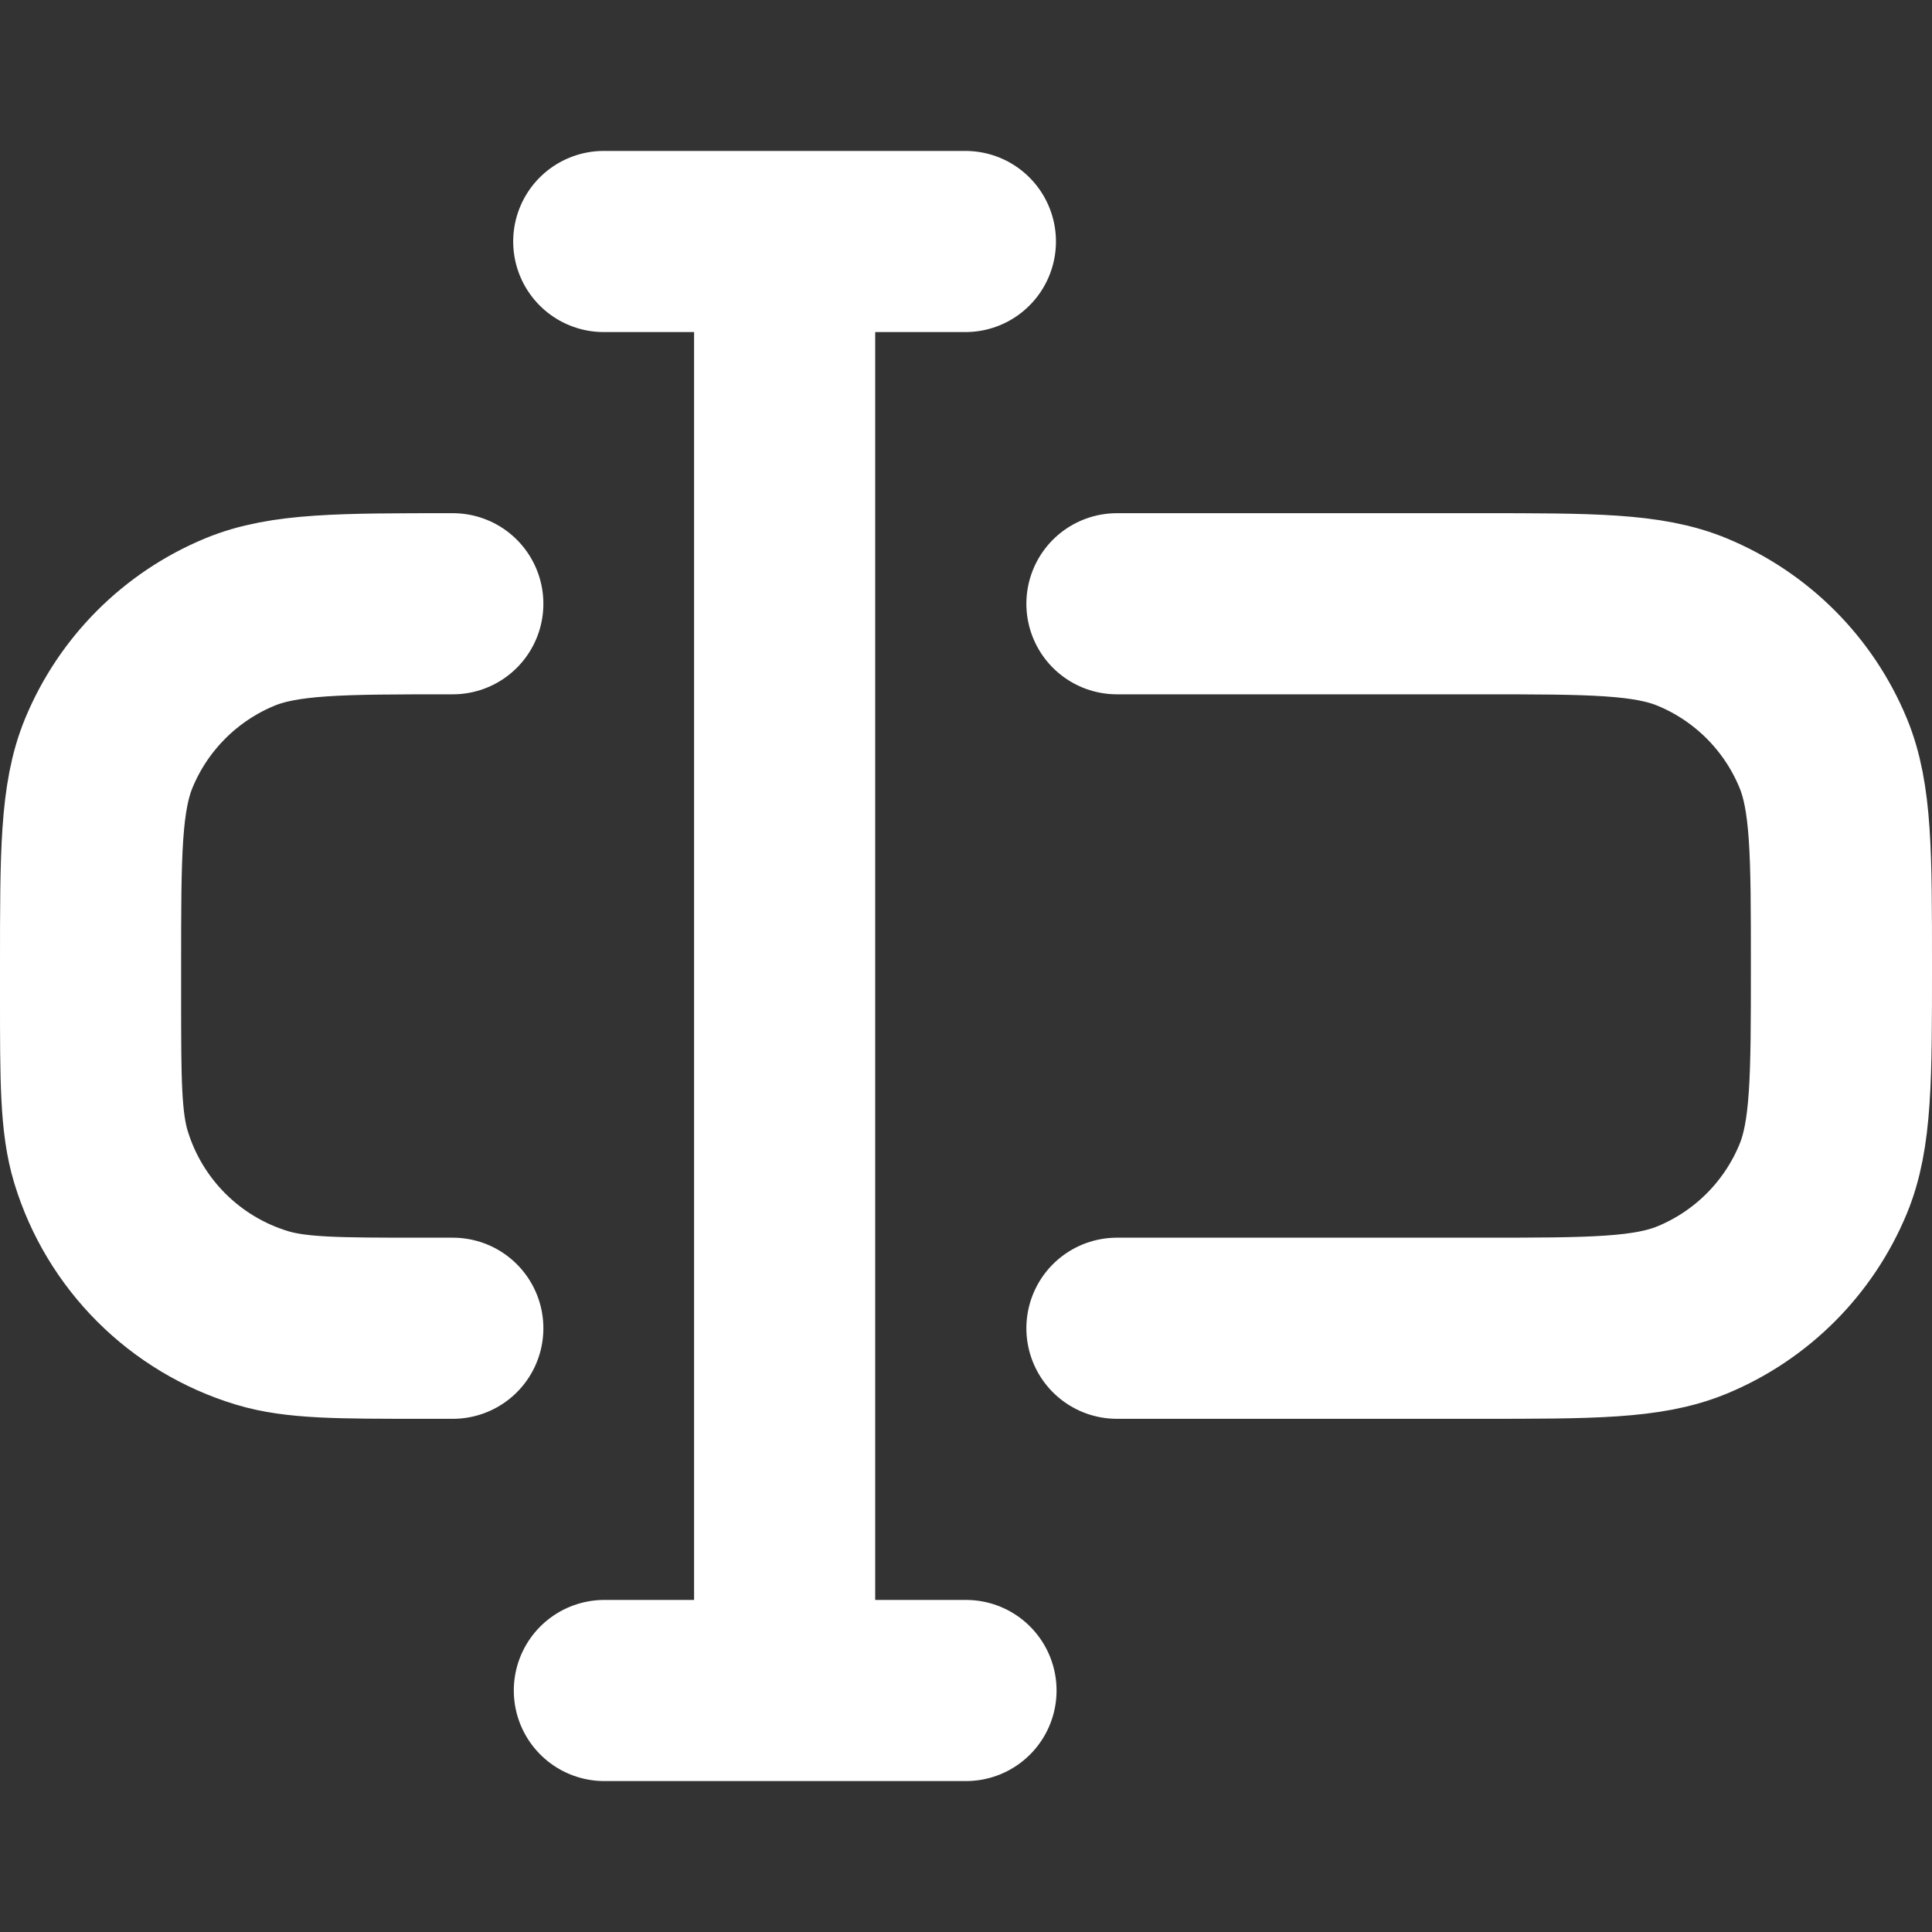 <svg width="16" height="16" viewBox="0 0 16 16" fill="none" xmlns="http://www.w3.org/2000/svg">
<rect x="0" y="0" width="16" height="16" fill="#333333" stroke="none"/>
<path d="M3.75 5V5C2.818 5 2.352 5 1.985 5.152C1.495 5.355 1.105 5.745 0.902 6.235C0.75 6.602 0.75 7.068 0.75 8V8.25C0.75 8.948 0.75 9.297 0.836 9.581C1.03 10.22 1.53 10.72 2.169 10.914C2.453 11 2.802 11 3.5 11V11H3.75" stroke="white" stroke-width="1.5" stroke-linecap="round"/>
<path d="M6.498 2V13.999M6.498 2H5M6.498 2H7.995M5.005 14H6.502H8" stroke="white" stroke-width="1.5" stroke-linecap="round"/>
<path d="M9.25 5H12.25C13.182 5 13.648 5 14.015 5.152C14.505 5.355 14.895 5.745 15.098 6.235C15.25 6.602 15.25 7.068 15.25 8V8C15.25 8.932 15.25 9.398 15.098 9.765C14.895 10.255 14.505 10.645 14.015 10.848C13.648 11 13.182 11 12.25 11H9.25" stroke="white" stroke-width="1.5" stroke-linecap="round"/>
</svg>
